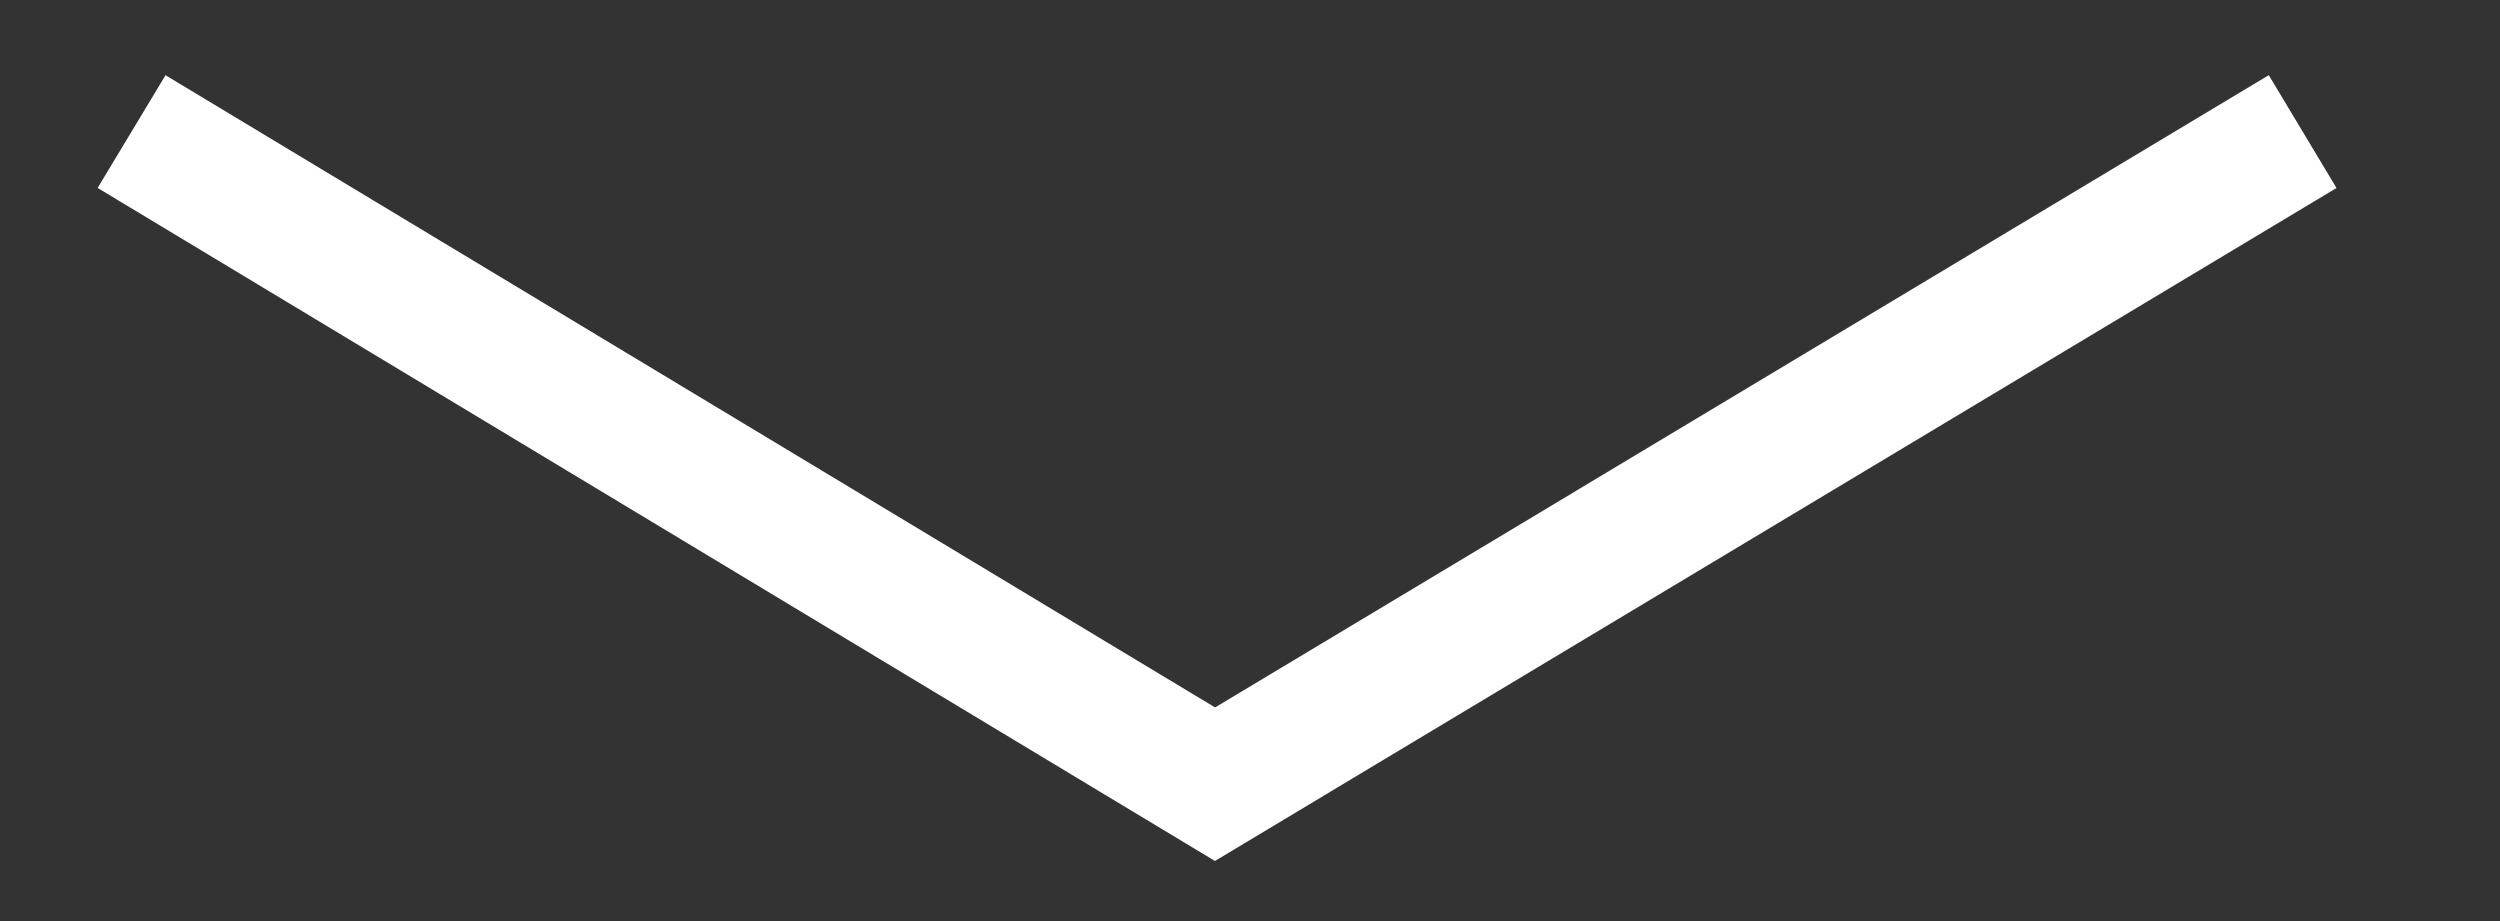 <?xml version="1.0" encoding="UTF-8" standalone="no"?><svg width='19' height='7' viewBox='0 0 19 7' fill='none' xmlns='http://www.w3.org/2000/svg'>
<rect x="0" y="0" width="19" height="7" fill="#333333" stroke="none"/>
<g clip-path='url(#clip0_1_238)'>
<path d='M17.5 1L9.234 5.96L1 1' stroke='white'/>
</g>
<defs>
<clipPath id='clip0_1_238'>
<rect width='18.5' height='6.96' fill='white'/>
</clipPath>
</defs>
</svg>
